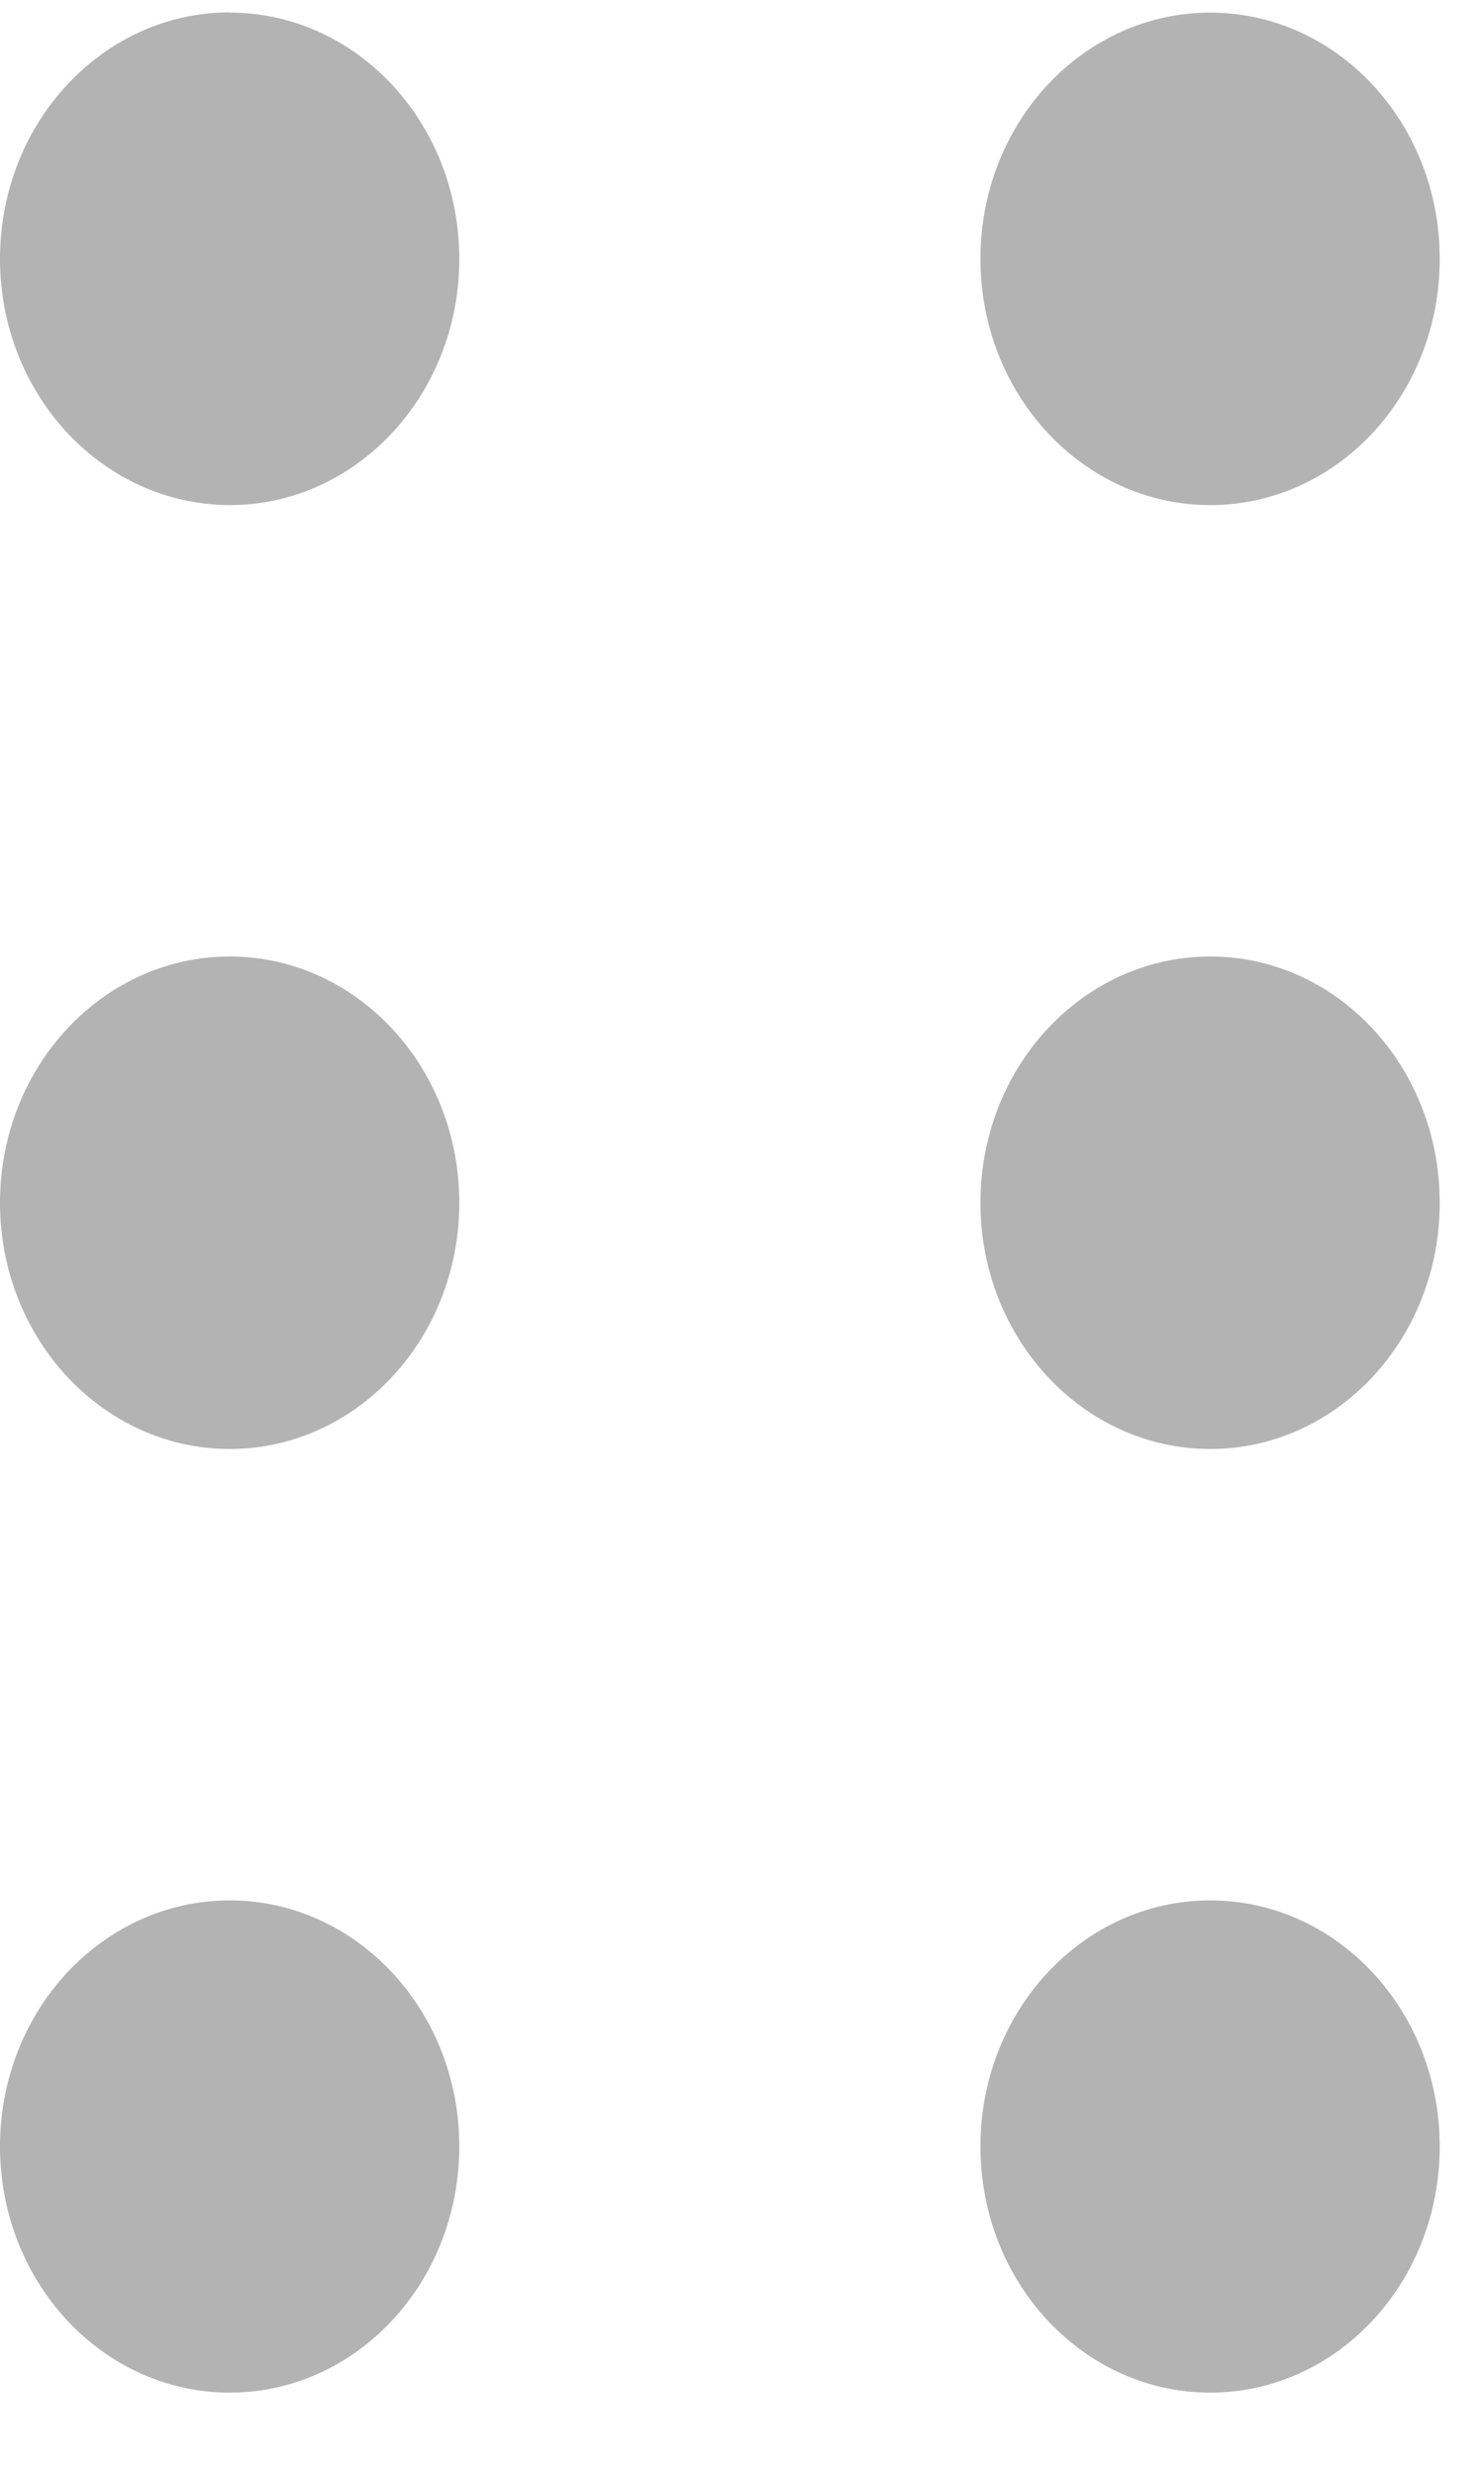 <svg xmlns="http://www.w3.org/2000/svg" width="6" height="10" viewBox="0 0 6 10">
    <g fill="#000" fill-rule="nonzero" opacity=".3">
        <path d="M.929.051c.512 0 .928.445.928.995s-.416.995-.928.995C.416 2.04 0 1.595 0 1.046 0 .496.416.05.929.05zM.929 3.865c.512 0 .928.445.928.995s-.416.995-.928.995C.416 5.855 0 5.409 0 4.86c0-.55.416-.995.929-.995zM.929 7.679c.512 0 .928.445.928.994 0 .55-.416.995-.928.995-.513 0-.929-.445-.929-.995 0-.549.416-.994.929-.994zM4.893.051c.513 0 .928.445.928.995s-.415.995-.928.995c-.513 0-.929-.446-.929-.995 0-.55.416-.995.929-.995zM4.893 3.865c.513 0 .928.445.928.995s-.415.995-.928.995c-.513 0-.929-.446-.929-.995 0-.55.416-.995.929-.995zM4.893 7.679c.513 0 .928.445.928.994 0 .55-.415.995-.928.995-.513 0-.929-.445-.929-.995 0-.549.416-.994.929-.994z"/>
    </g>
</svg>

